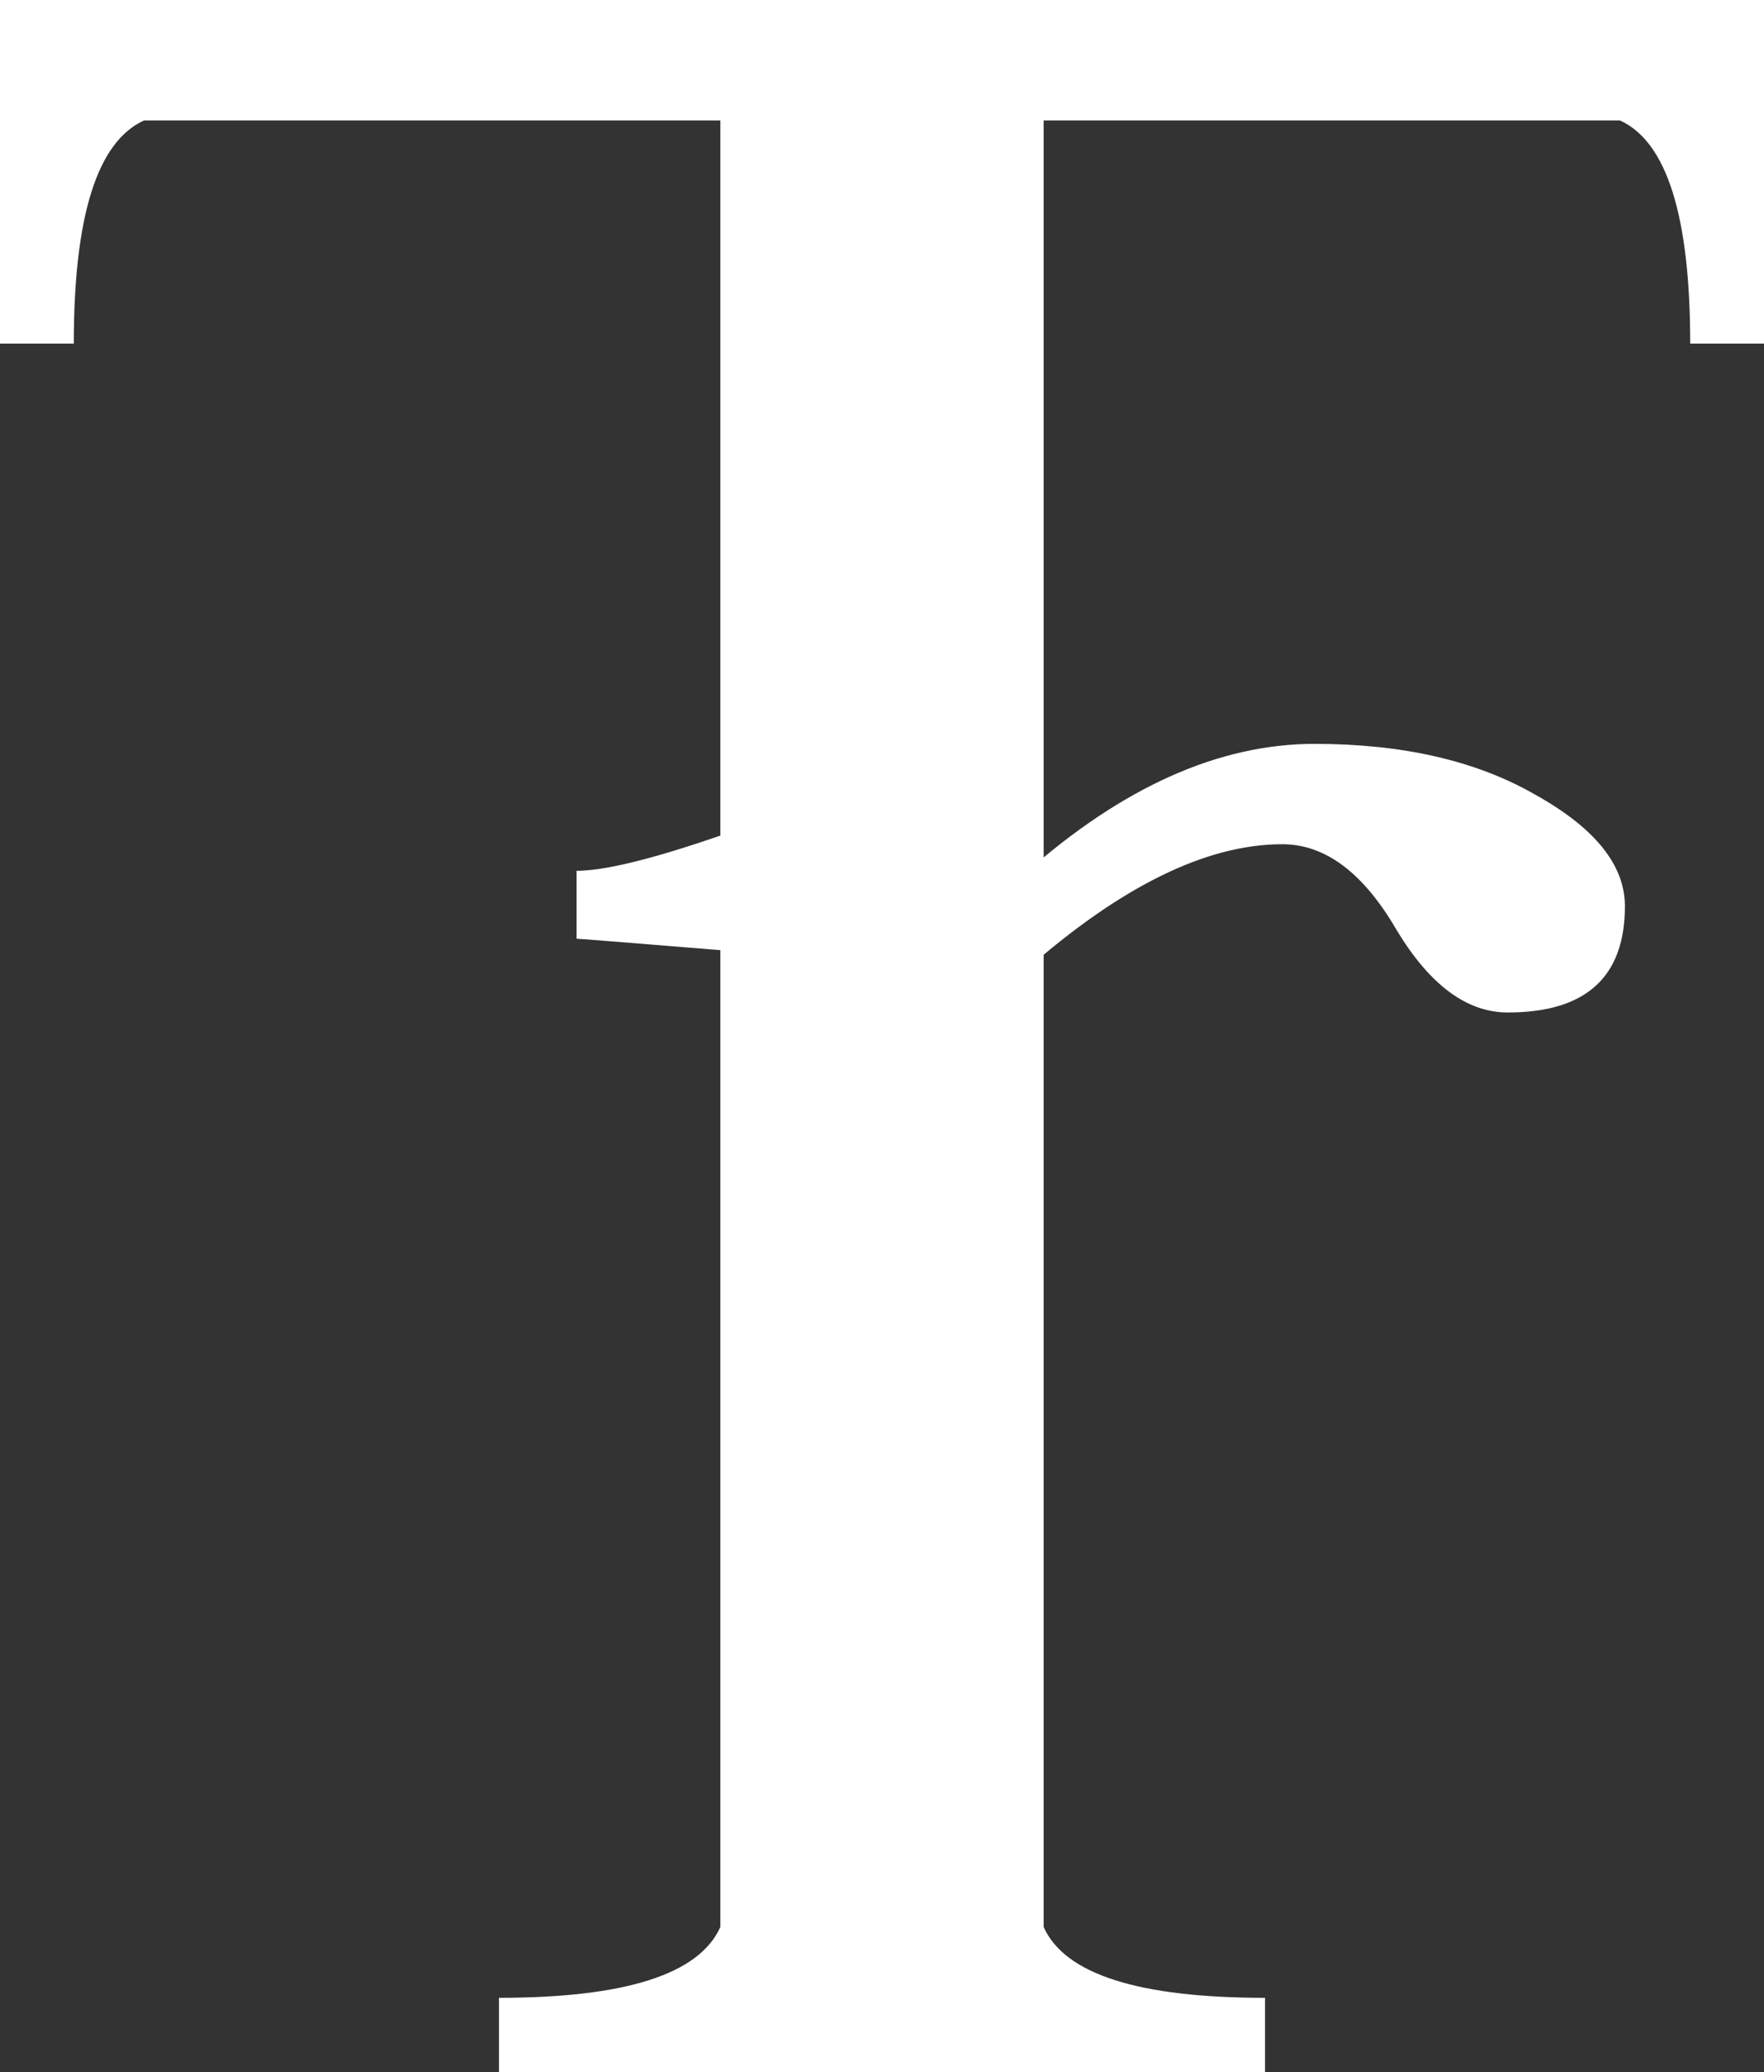 <svg width="361" height="424" viewBox="0 0 361 424" fill="none" xmlns="http://www.w3.org/2000/svg">
<rect x="0" y="0" width="361" height="424" fill="#333333" stroke="none"/>
<path d="M0 0H361V70.304H345.898C345.898 44.212 341.104 28.991 331.516 24.643H213.58V394.284C217.894 403.948 232.996 408.779 258.884 408.779V424H102.116V408.779C128.004 408.779 143.106 403.948 147.42 394.284V24.643H29.484C19.896 28.991 15.102 44.212 15.102 70.304H0V0Z" fill="white"/>
<path d="M117.996 424V411.316C139.57 411.316 152.155 407.29 155.75 399.236V195.088C130.98 193.075 118.396 192.068 117.996 192.068V178.177C125.587 178.177 140.369 173.949 162.342 165.493C184.715 156.634 200.496 152.205 209.684 152.205V178.781C229.66 161.064 249.436 152.205 269.012 152.205C286.99 152.205 301.972 155.628 313.957 162.473C326.342 169.318 332.535 176.969 332.535 185.424C332.535 199.92 324.544 207.168 308.564 207.168C300.174 207.168 292.583 201.531 285.792 190.256C279 178.579 271.209 172.741 262.42 172.741C246.839 172.741 229.261 181.398 209.684 198.712V399.236C213.28 407.29 225.865 411.316 247.438 411.316V424H117.996Z" fill="white"/>
</svg>
